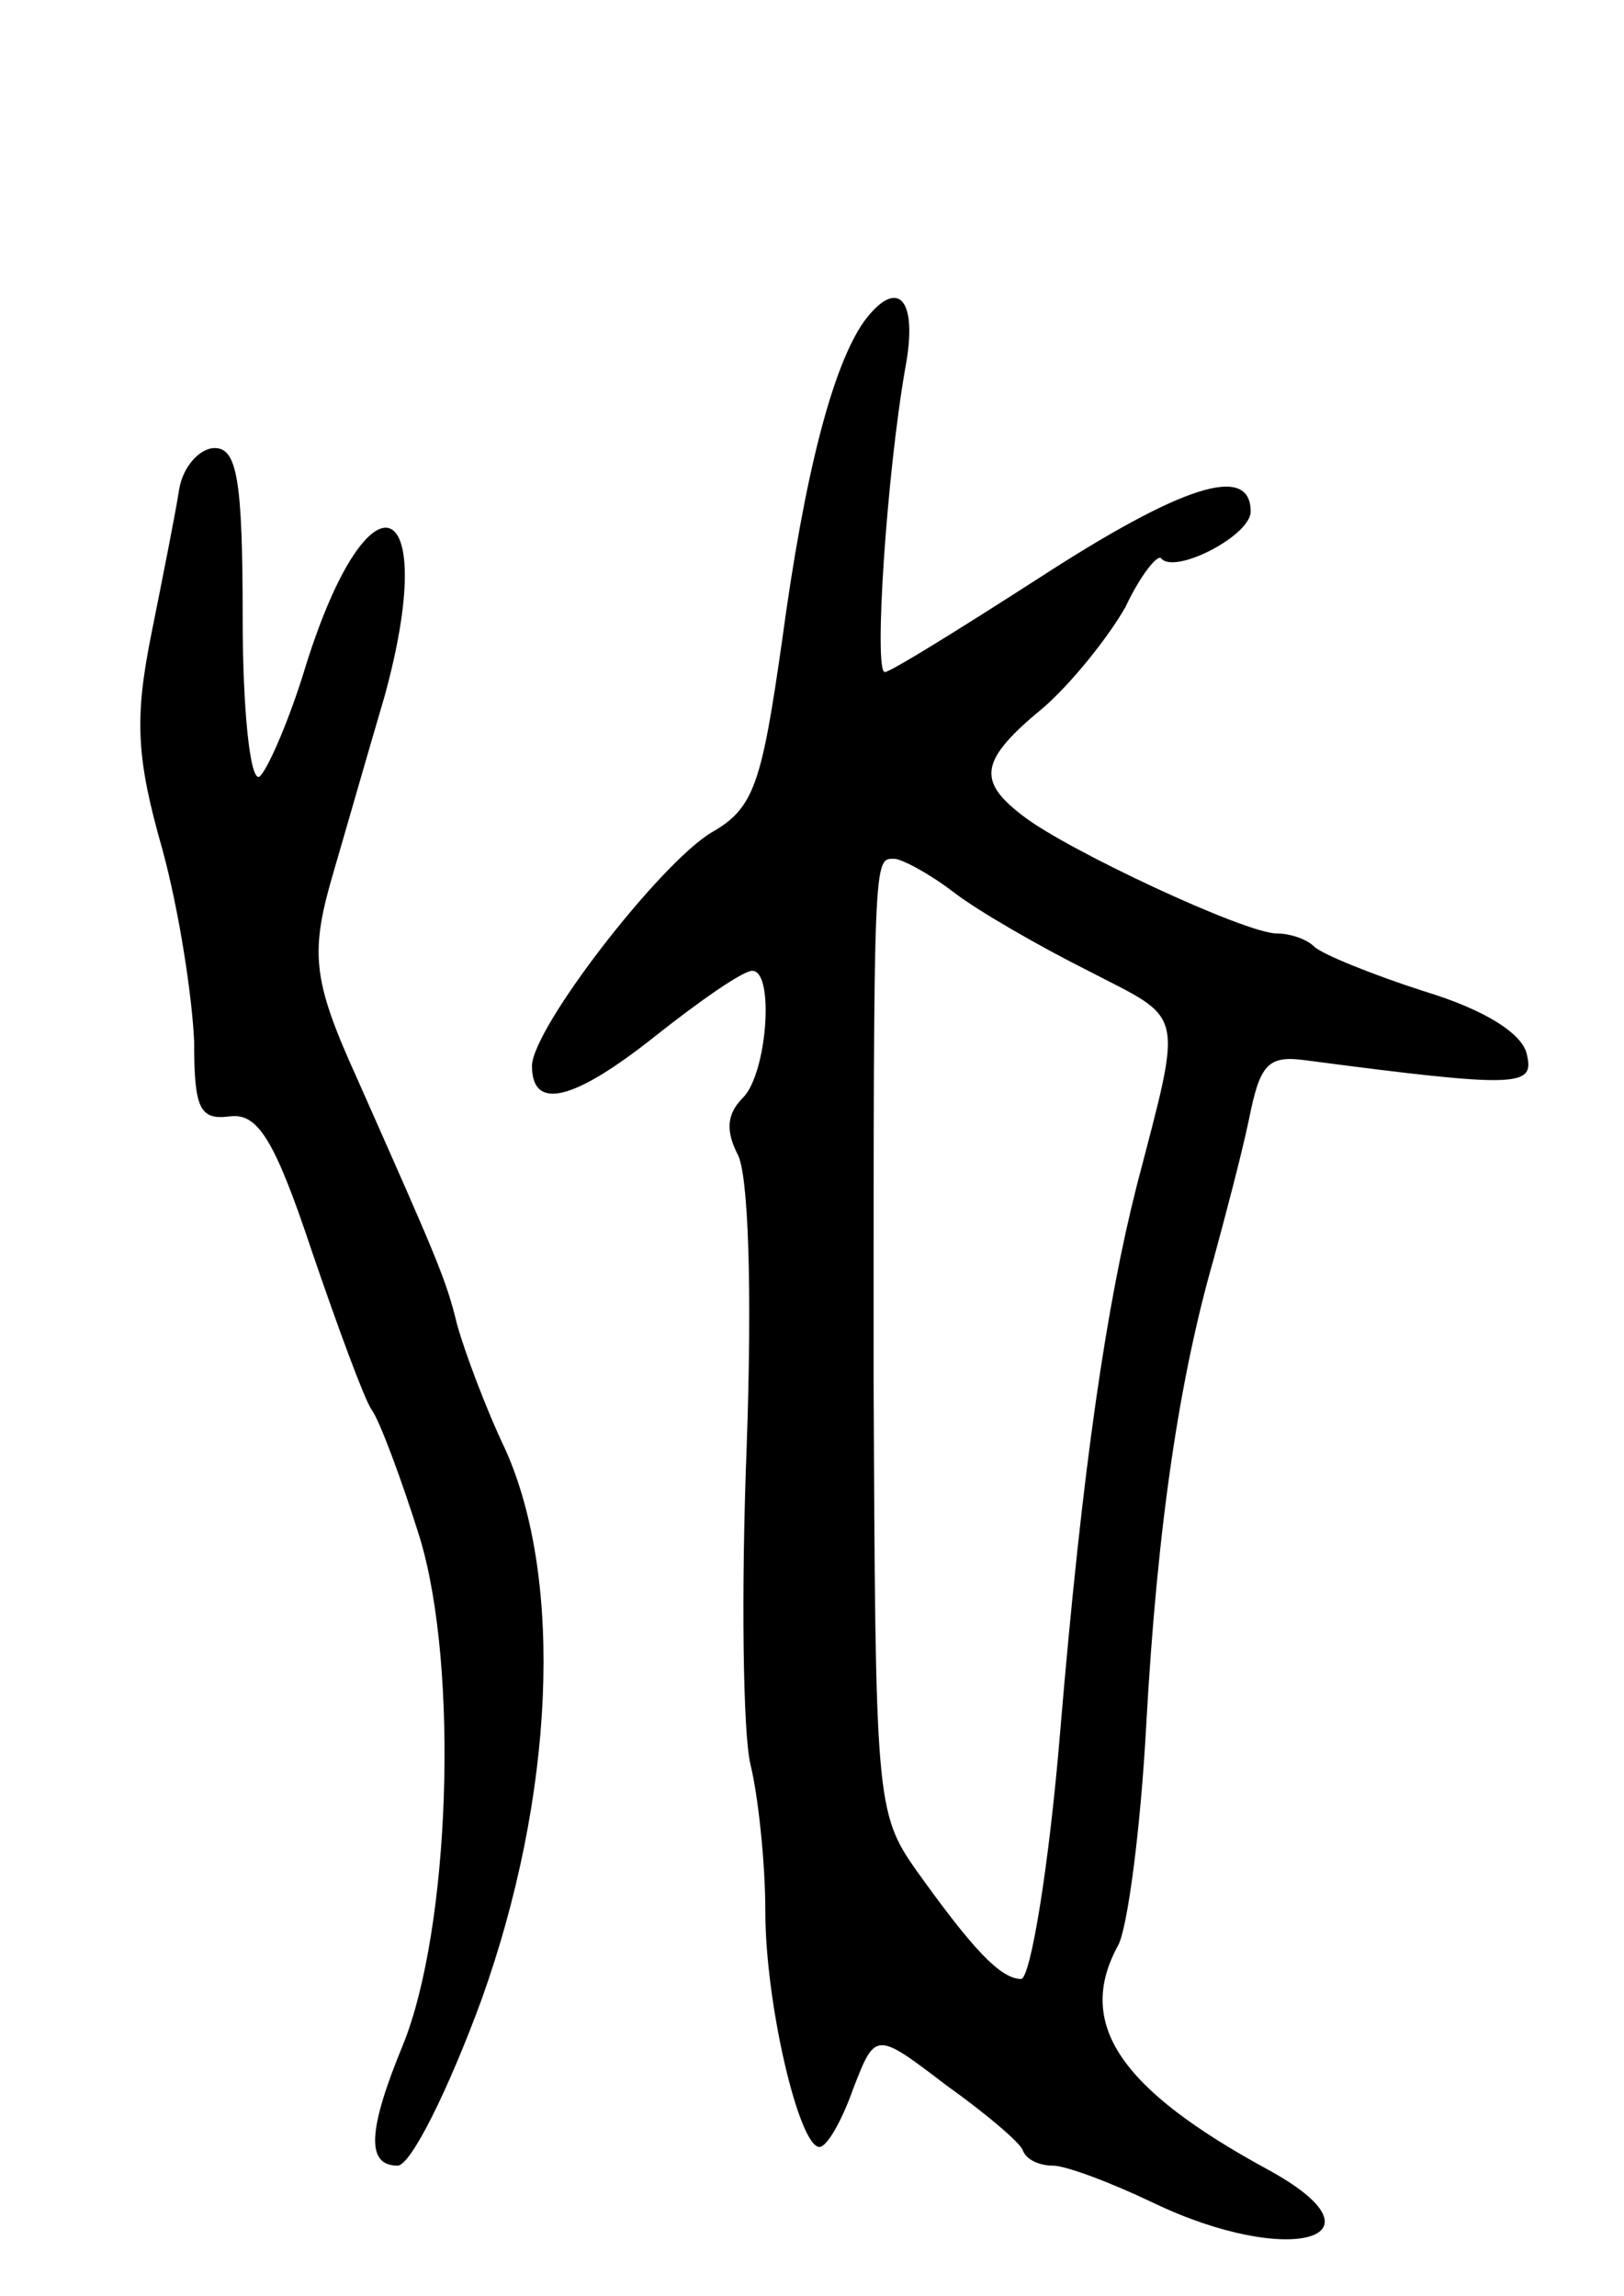 <svg version="1.0" xmlns="http://www.w3.org/2000/svg"
 width="87pt" height="123pt" viewBox="0 0 87 123"
 preserveAspectRatio="xMidYMid meet">
<g transform="translate(0,123) scale(0.1,-0.1)"
fill="#000000" stroke="none">
<path d="M463 1058 c-17 -24 -32 -82 -44 -171 -11 -77 -15 -90 -38 -103 -28
-17 -96 -105 -96 -125 0 -24 22 -19 66 16 24 19 47 35 52 35 12 0 8 -55 -5
-68 -9 -9 -9 -18 -3 -30 6 -10 8 -73 5 -157 -3 -77 -2 -153 2 -170 4 -16 8
-52 8 -79 0 -49 18 -126 29 -126 4 0 12 14 18 31 12 31 12 31 50 2 21 -15 40
-31 41 -35 2 -5 9 -8 16 -8 7 0 31 -9 54 -20 73 -35 129 -19 61 18 -79 43
-103 78 -80 120 5 9 12 62 15 117 6 109 18 187 36 250 6 22 15 56 19 75 6 30
10 35 31 32 114 -15 122 -14 118 3 -2 11 -22 24 -55 34 -28 9 -55 20 -59 24
-4 4 -13 7 -20 7 -17 0 -113 45 -136 63 -25 19 -23 30 11 58 15 13 35 38 44
54 8 17 17 28 19 26 7 -9 48 12 48 25 0 26 -37 14 -114 -36 -42 -27 -79 -50
-82 -50 -6 0 1 106 11 163 7 37 -4 49 -22 25z m48 -306 c13 -10 46 -29 72 -42
52 -27 51 -19 26 -115 -16 -63 -29 -149 -41 -292 -6 -73 -16 -133 -21 -133
-11 0 -26 16 -56 58 -22 31 -22 39 -23 265 0 281 0 277 11 277 4 0 19 -8 32
-18z"/>
<path d="M96 968 c-2 -13 -9 -48 -15 -78 -9 -45 -8 -66 6 -115 9 -33 16 -79
17 -103 0 -36 3 -42 19 -40 15 2 24 -12 44 -72 14 -41 28 -79 32 -85 4 -5 16
-37 26 -69 21 -70 16 -209 -9 -271 -19 -46 -20 -65 -3 -65 7 0 27 40 45 89 39
109 44 224 13 294 -11 23 -22 53 -26 67 -6 25 -11 36 -54 133 -24 53 -25 67
-12 111 5 17 17 59 27 93 30 109 -8 125 -42 17 -9 -30 -21 -57 -25 -60 -5 -3
-9 36 -9 85 0 74 -3 91 -15 91 -8 0 -17 -10 -19 -22z"/>
</g>
</svg>
